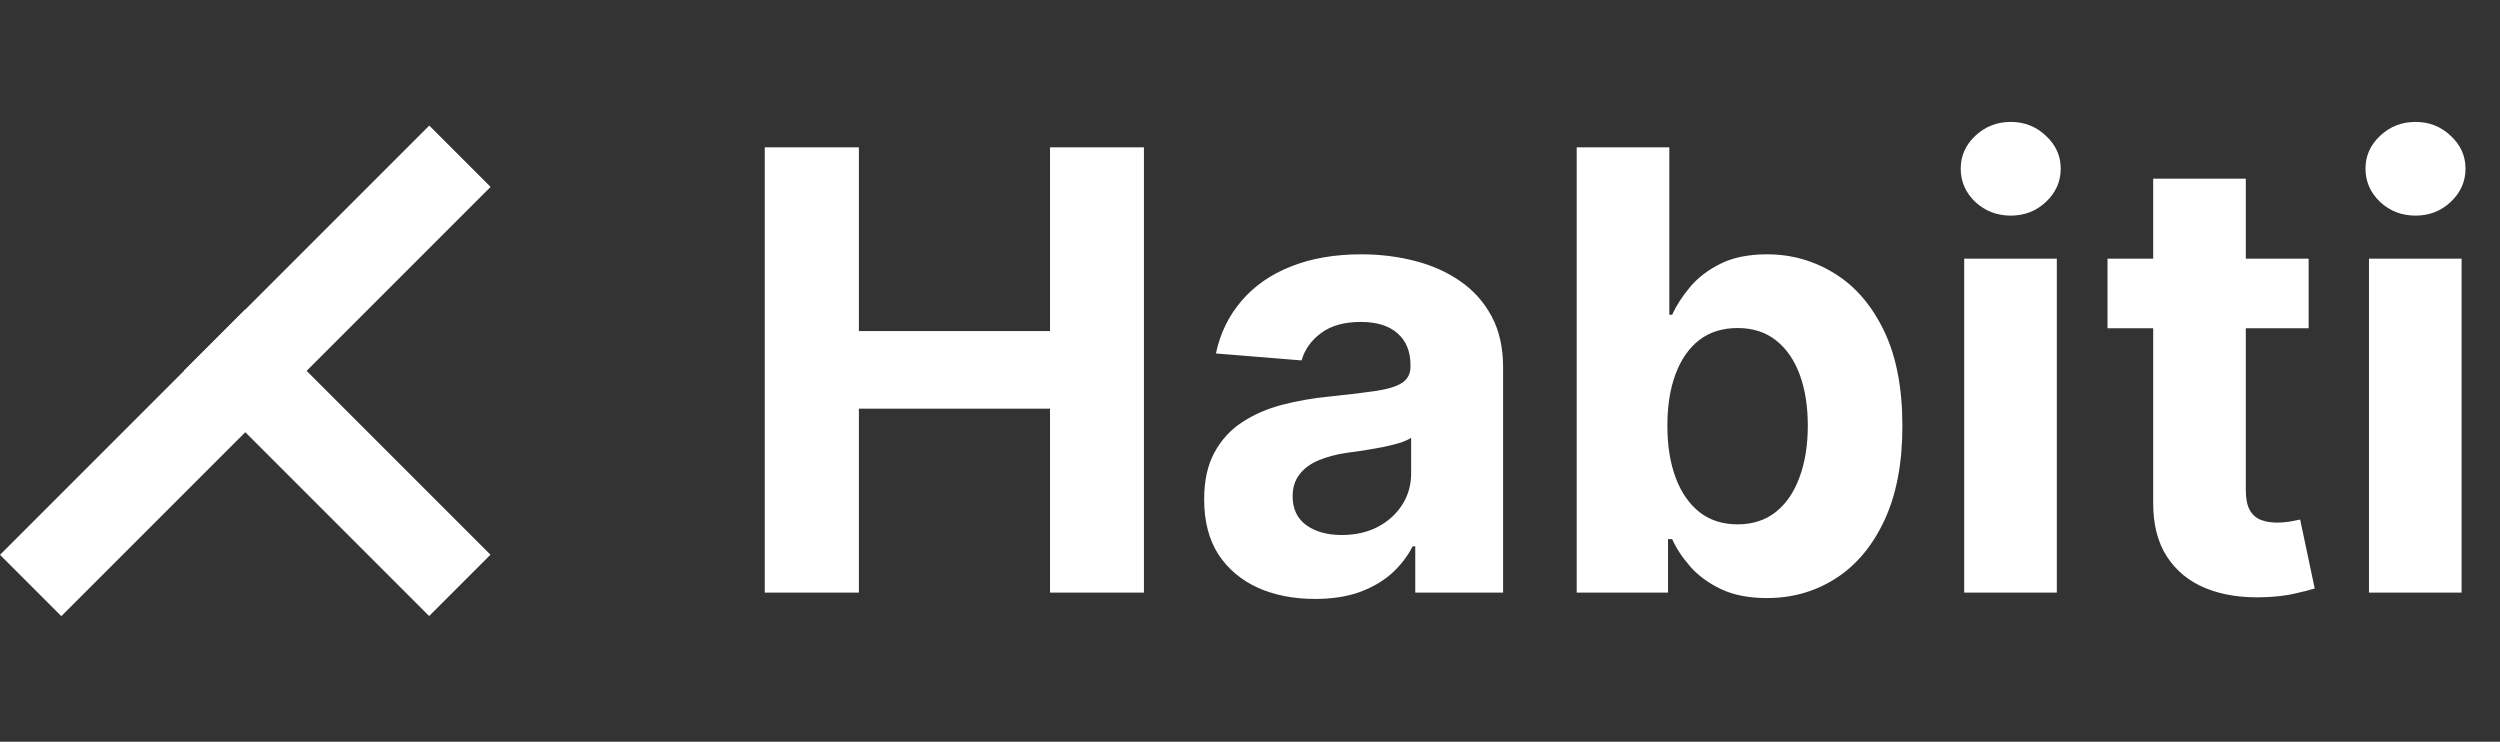 <svg width="637" height="189" viewBox="0 0 637 189" fill="none" xmlns="http://www.w3.org/2000/svg">
<rect x="0" y="0" width="637" height="189" fill="#333333" stroke="none"/>
<rect x="109.375" y="32" width="22.097" height="154.68" transform="rotate(45 109.375 32)" fill="white"/>
<rect x="46.846" y="94.471" width="22.097" height="88.388" transform="rotate(-45 46.846 94.471)" fill="white"/>
<path d="M194.861 151V37.545H218.848V84.356H267.543V37.545H291.474V151H267.543V104.134H218.848V151H194.861ZM335.072 152.607C329.643 152.607 324.805 151.665 320.558 149.781C316.311 147.861 312.95 145.036 310.476 141.305C308.038 137.538 306.82 132.848 306.82 127.234C306.82 122.507 307.688 118.537 309.423 115.324C311.159 112.111 313.523 109.526 316.514 107.568C319.506 105.611 322.903 104.134 326.707 103.136C330.548 102.139 334.574 101.438 338.784 101.031C343.733 100.514 347.722 100.034 350.75 99.591C353.778 99.111 355.976 98.409 357.342 97.486C358.709 96.562 359.392 95.196 359.392 93.386V93.054C359.392 89.546 358.284 86.831 356.068 84.91C353.889 82.99 350.787 82.03 346.761 82.03C342.514 82.03 339.135 82.972 336.624 84.855C334.112 86.702 332.45 89.028 331.638 91.835L309.811 90.062C310.919 84.892 313.098 80.423 316.348 76.656C319.598 72.852 323.79 69.935 328.923 67.903C334.094 65.835 340.077 64.801 346.872 64.801C351.599 64.801 356.124 65.355 360.445 66.463C364.803 67.571 368.662 69.288 372.023 71.615C375.42 73.942 378.098 76.933 380.055 80.59C382.013 84.209 382.991 88.548 382.991 93.608V151H360.611V139.2H359.946C358.58 141.859 356.751 144.205 354.462 146.236C352.172 148.23 349.42 149.8 346.207 150.945C342.994 152.053 339.283 152.607 335.072 152.607ZM341.831 136.32C345.303 136.32 348.368 135.636 351.027 134.27C353.686 132.866 355.773 130.983 357.287 128.619C358.801 126.256 359.558 123.578 359.558 120.587V111.557C358.82 112.037 357.804 112.48 356.511 112.886C355.256 113.256 353.834 113.607 352.246 113.939C350.658 114.234 349.07 114.511 347.482 114.77C345.893 114.991 344.453 115.195 343.161 115.379C340.391 115.786 337.972 116.432 335.903 117.318C333.835 118.205 332.229 119.405 331.084 120.919C329.939 122.396 329.366 124.243 329.366 126.459C329.366 129.672 330.53 132.128 332.857 133.827C335.22 135.489 338.212 136.32 341.831 136.32ZM401.744 151V37.545H425.343V80.202H426.063C427.097 77.912 428.593 75.585 430.55 73.222C432.545 70.821 435.13 68.827 438.306 67.239C441.519 65.614 445.508 64.801 450.272 64.801C456.477 64.801 462.201 66.426 467.445 69.676C472.69 72.889 476.881 77.746 480.021 84.246C483.16 90.709 484.729 98.815 484.729 108.565C484.729 118.057 483.197 126.071 480.131 132.608C477.103 139.108 472.967 144.038 467.722 147.399C462.515 150.723 456.68 152.385 450.217 152.385C445.637 152.385 441.741 151.628 438.528 150.114C435.352 148.599 432.748 146.697 430.717 144.408C428.685 142.081 427.134 139.736 426.063 137.372H425.011V151H401.744ZM424.844 108.455C424.844 113.514 425.546 117.928 426.95 121.695C428.353 125.462 430.384 128.398 433.043 130.503C435.702 132.571 438.934 133.605 442.738 133.605C446.579 133.605 449.829 132.553 452.488 130.447C455.147 128.305 457.16 125.351 458.526 121.584C459.93 117.78 460.631 113.403 460.631 108.455C460.631 103.543 459.948 99.222 458.582 95.492C457.215 91.761 455.202 88.844 452.543 86.739C449.884 84.633 446.616 83.581 442.738 83.581C438.897 83.581 435.647 84.597 432.988 86.628C430.366 88.659 428.353 91.54 426.95 95.27C425.546 99 424.844 103.395 424.844 108.455ZM500.476 151V65.909H524.076V151H500.476ZM512.331 54.94C508.823 54.94 505.813 53.777 503.301 51.45C500.827 49.087 499.59 46.261 499.59 42.974C499.59 39.724 500.827 36.936 503.301 34.609C505.813 32.246 508.823 31.064 512.331 31.064C515.84 31.064 518.831 32.246 521.306 34.609C523.817 36.936 525.073 39.724 525.073 42.974C525.073 46.261 523.817 49.087 521.306 51.45C518.831 53.777 515.84 54.94 512.331 54.94ZM588.24 65.909V83.636H536.997V65.909H588.24ZM548.631 45.523H572.23V124.852C572.23 127.031 572.563 128.73 573.227 129.949C573.892 131.131 574.815 131.962 575.997 132.442C577.216 132.922 578.619 133.162 580.207 133.162C581.315 133.162 582.423 133.07 583.531 132.885C584.639 132.663 585.489 132.497 586.08 132.386L589.791 149.947C588.609 150.317 586.947 150.741 584.805 151.222C582.663 151.739 580.06 152.053 576.994 152.163C571.307 152.385 566.321 151.628 562.037 149.892C557.79 148.156 554.484 145.46 552.121 141.804C549.757 138.148 548.594 133.531 548.631 127.955V45.523ZM603.613 151V65.909H627.212V151H603.613ZM615.468 54.94C611.96 54.94 608.95 53.777 606.438 51.45C603.964 49.087 602.727 46.261 602.727 42.974C602.727 39.724 603.964 36.936 606.438 34.609C608.95 32.246 611.96 31.064 615.468 31.064C618.977 31.064 621.968 32.246 624.442 34.609C626.954 36.936 628.21 39.724 628.21 42.974C628.21 46.261 626.954 49.087 624.442 51.45C621.968 53.777 618.977 54.94 615.468 54.94Z" fill="white"/>
</svg>
